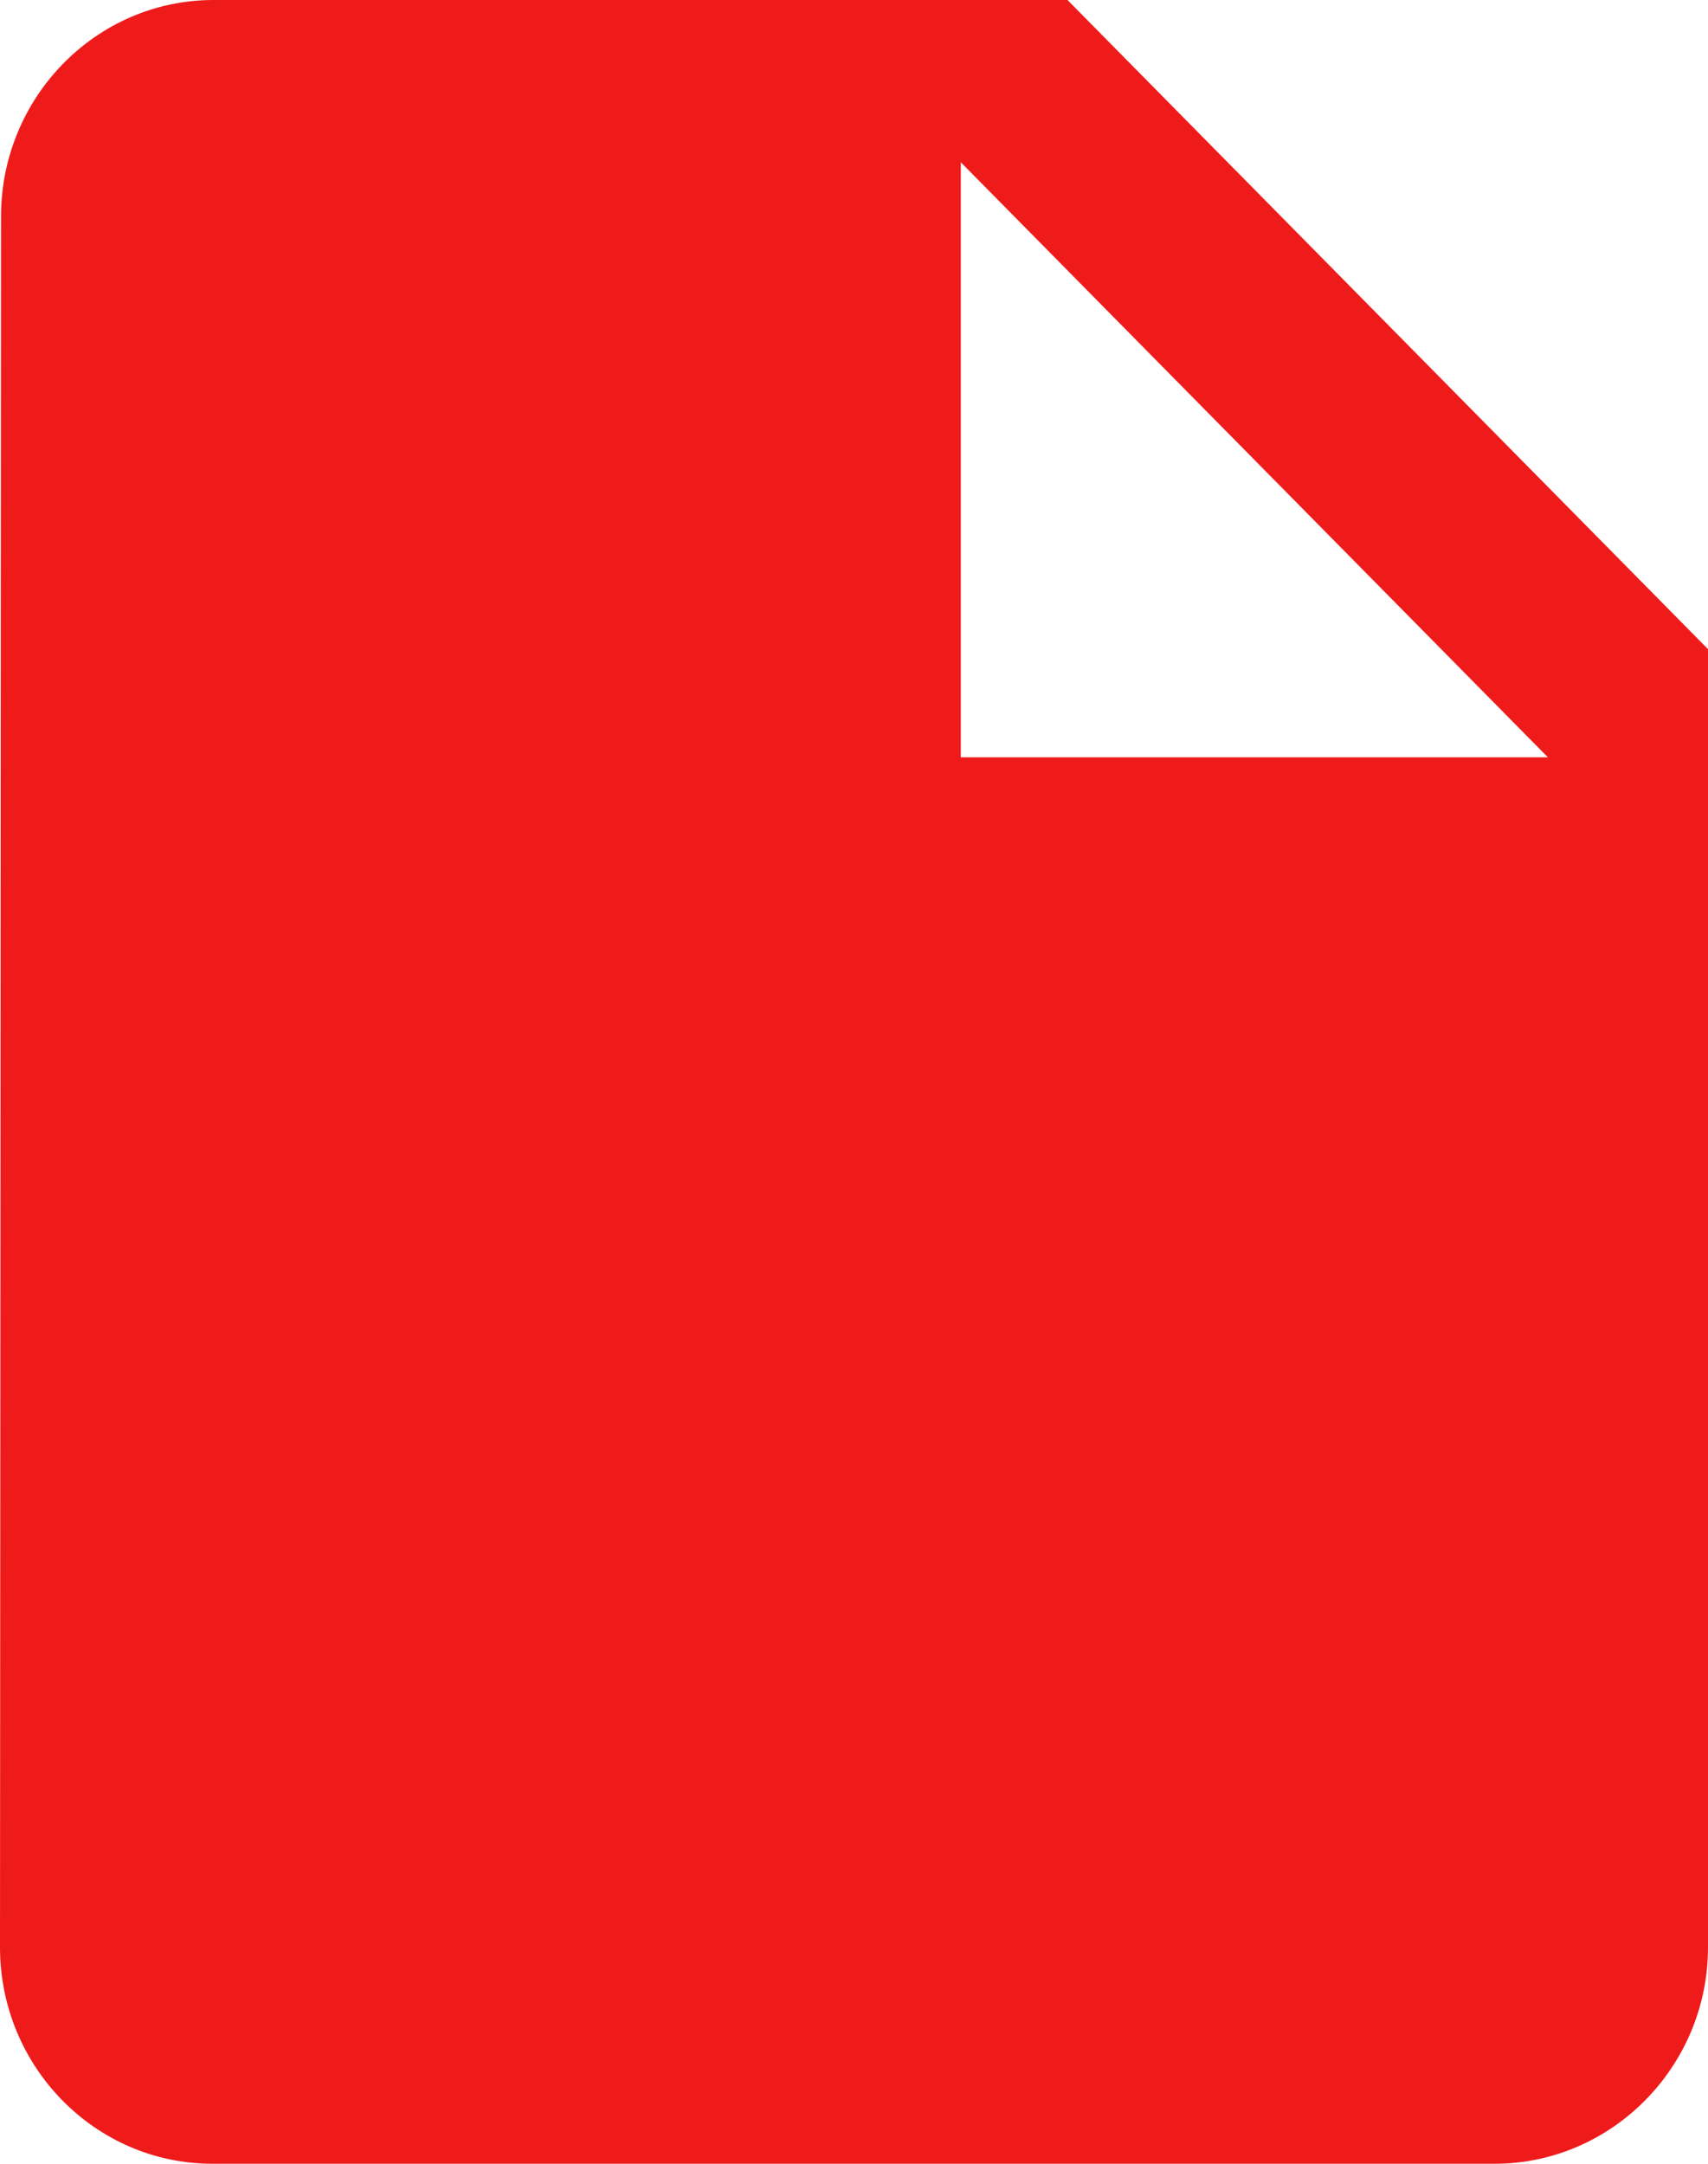 <svg width="15" height="19" viewBox="0 0 15 19" fill="none" xmlns="http://www.w3.org/2000/svg">
<path d="M1.875 0C0.844 0 0.009 0.855 0.009 1.9L0 17.1C0 18.145 0.834 19 1.866 19H13.125C14.156 19 15 18.145 15 17.1V5.7L9.375 0H1.875ZM8.438 6.65V1.425L13.594 6.65H8.438Z" fill="#EF1B1B"/>
</svg>
